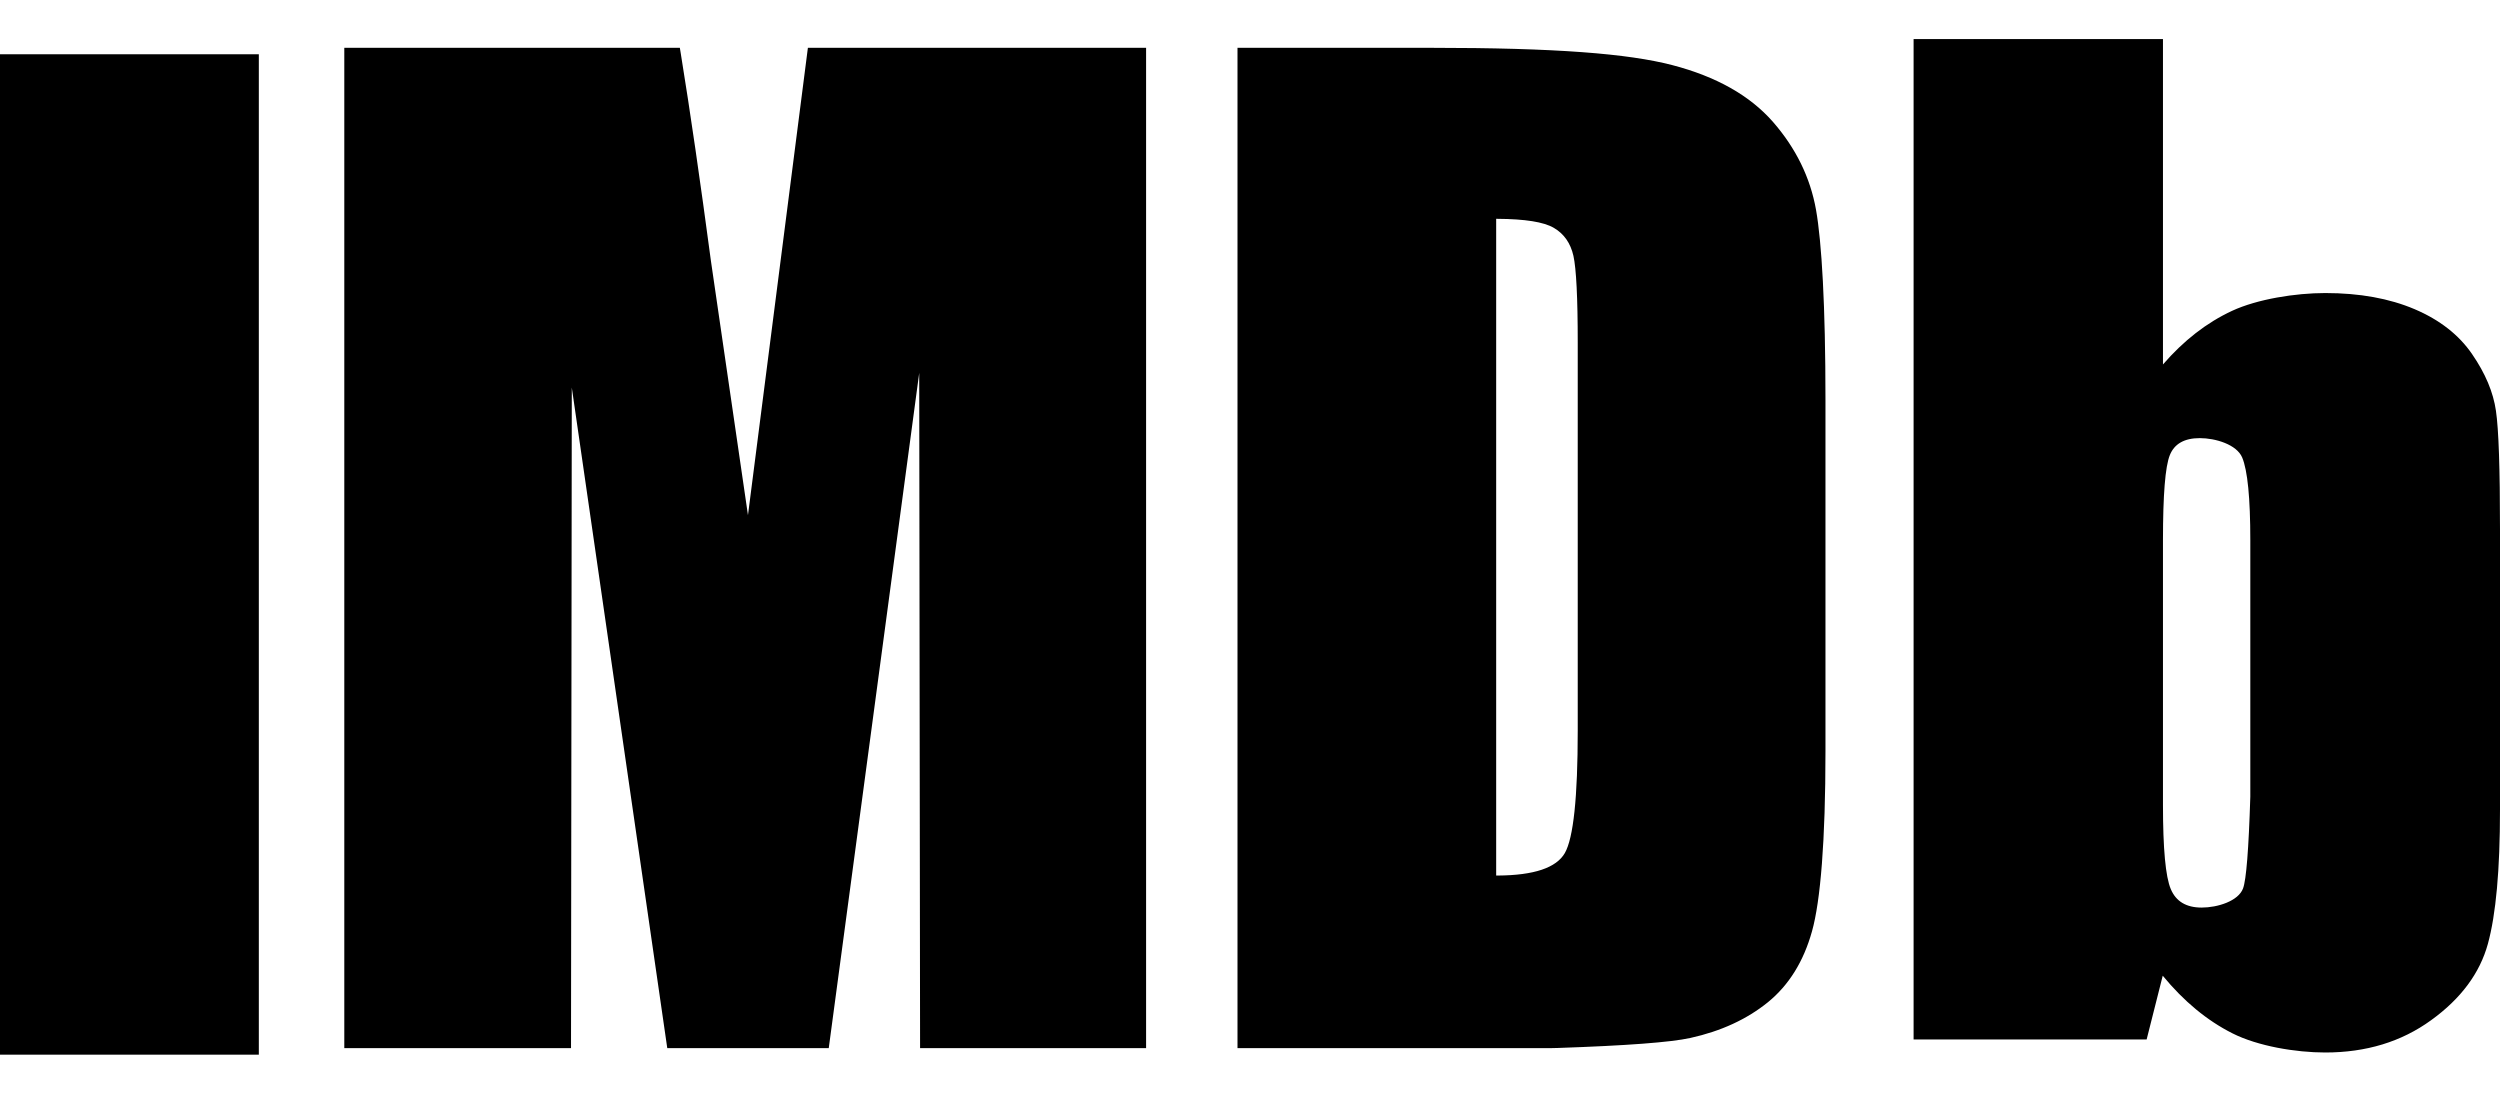 <svg width="32" height="14" viewBox="0 0 32 14" fill="none" xmlns="http://www.w3.org/2000/svg">
<path d="M0 0.695H3.313V13.5H0V0.695ZM24.494 13.305H27.477C27.601 12.816 27.669 12.543 27.683 12.489C27.953 12.817 28.25 13.063 28.576 13.227C28.901 13.391 29.387 13.472 29.763 13.472C30.286 13.472 30.738 13.335 31.119 13.058C31.5 12.783 31.742 12.456 31.845 12.081C31.948 11.705 32 11.133 32 10.365V6.772C32 5.999 31.983 5.495 31.948 5.258C31.914 5.021 31.813 4.78 31.643 4.533C31.474 4.286 31.228 4.094 30.906 3.957C30.583 3.82 30.203 3.751 29.764 3.751C29.383 3.751 28.895 3.828 28.57 3.979C28.245 4.13 27.951 4.359 27.686 4.665V0.5H24.494V13.305ZM15.84 13.416V0.612H18.312C19.916 0.612 20.838 0.686 21.404 0.833C21.969 0.98 22.398 1.223 22.693 1.559C22.987 1.896 23.171 2.271 23.245 2.685C23.318 3.097 23.366 3.909 23.366 5.121V9.617C23.366 10.765 23.302 11.533 23.194 11.919C23.086 12.307 22.898 12.609 22.63 12.828C22.361 13.046 22.03 13.199 21.636 13.286C21.382 13.342 20.816 13.384 19.94 13.414L19.854 13.416H15.84ZM8.714 0.685C8.837 1.444 8.965 2.329 9.1 3.341C9.131 3.557 9.289 4.642 9.574 6.594L10.341 0.612H14.67V13.416H11.777L11.766 4.773L10.608 13.416H8.541L7.319 4.961L7.309 13.416H4.407V0.612H8.702L8.714 0.685ZM28.711 11.372C28.65 11.535 28.383 11.617 28.181 11.617C27.984 11.617 27.852 11.538 27.786 11.38C27.719 11.223 27.686 10.863 27.686 10.301V6.917C27.686 6.333 27.715 5.97 27.774 5.825C27.832 5.681 27.96 5.608 28.157 5.608C28.359 5.608 28.63 5.69 28.7 5.856C28.769 6.021 28.804 6.375 28.804 6.917V10.198C28.783 10.872 28.752 11.263 28.711 11.372ZM19.151 2.801V11.207H19.173C19.635 11.204 19.921 11.108 20.03 10.919C20.14 10.726 20.195 10.204 20.195 9.352V4.388C20.195 3.809 20.176 3.439 20.14 3.275C20.103 3.112 20.019 2.992 19.888 2.916C19.76 2.841 19.519 2.803 19.168 2.801H19.151Z" fill="black"/>
</svg>
